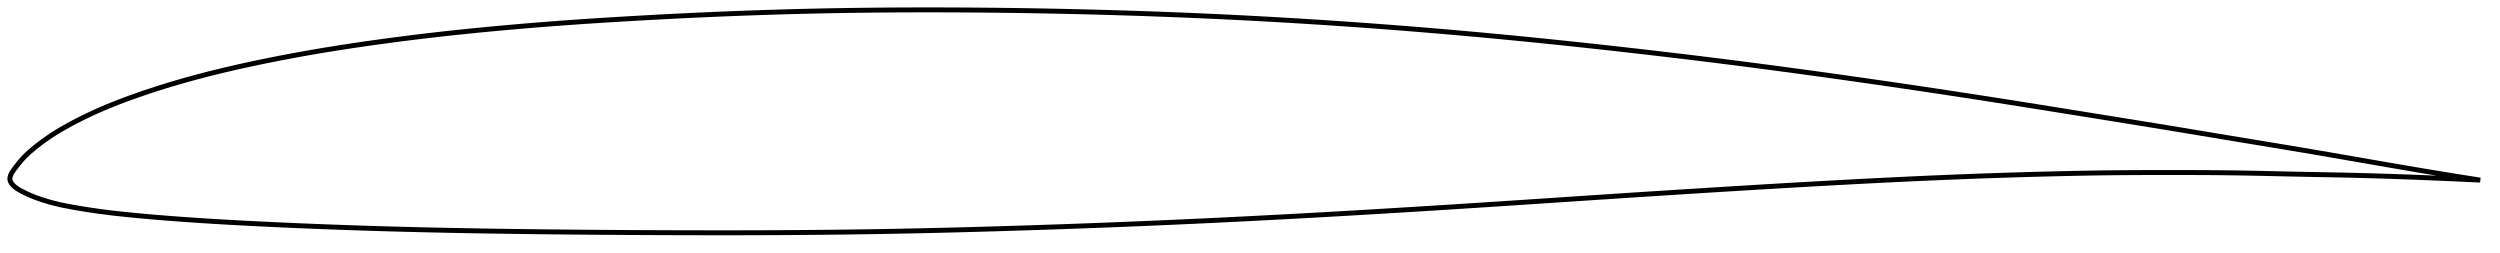 <?xml version="1.0" encoding="utf-8" ?>
<svg baseProfile="full" height="102.235" version="1.1" width="1012.052" xmlns="http://www.w3.org/2000/svg" xmlns:ev="http://www.w3.org/2001/xml-events" xmlns:xlink="http://www.w3.org/1999/xlink"><defs /><polygon fill="none" points="1004.052,72.911 1001.123,72.453 997.429,71.869 993.335,71.214 988.777,70.474 983.707,69.639 978.142,68.707 972.268,67.707 966.463,66.707 960.649,65.698 954.75,64.672 948.854,63.648 942.997,62.636 937.143,61.632 931.27,60.634 925.375,59.645 919.462,58.664 913.54,57.686 907.615,56.71 901.692,55.73 895.774,54.746 889.86,53.761 883.948,52.779 878.035,51.803 872.115,50.835 866.186,49.871 860.245,48.91 854.295,47.95 848.341,46.99 842.387,46.031 836.436,45.074 830.491,44.121 824.552,43.172 818.618,42.229 812.689,41.292 806.763,40.363 800.84,39.443 794.917,38.531 788.994,37.628 783.07,36.734 777.144,35.848 771.216,34.971 765.286,34.102 759.354,33.242 753.421,32.391 747.488,31.548 741.554,30.715 735.621,29.892 729.689,29.079 723.758,28.276 717.827,27.485 711.897,26.705 705.967,25.936 700.036,25.18 694.103,24.435 688.168,23.702 682.231,22.981 676.291,22.271 670.348,21.571 664.403,20.883 658.456,20.206 652.508,19.539 646.559,18.882 640.61,18.238 634.662,17.605 628.716,16.984 622.77,16.376 616.826,15.782 610.883,15.201 604.941,14.634 598.998,14.082 593.056,13.545 587.113,13.022 581.168,12.513 575.222,12.019 569.275,11.54 563.326,11.076 557.375,10.626 551.424,10.19 545.471,9.77 539.518,9.364 533.565,8.973 527.611,8.597 521.657,8.237 515.703,7.892 509.748,7.562 503.793,7.247 497.836,6.948 491.879,6.665 485.92,6.396 479.959,6.143 473.998,5.904 468.034,5.68 462.069,5.47 456.102,5.275 450.134,5.093 444.165,4.926 438.196,4.772 432.225,4.633 426.254,4.507 420.283,4.395 414.311,4.297 408.34,4.213 402.368,4.142 396.397,4.086 390.427,4.043 384.457,4.014 378.488,4.0 372.521,4 366.557,4.016 360.595,4.047 354.636,4.095 348.681,4.16 342.729,4.242 336.781,4.342 330.835,4.461 324.889,4.599 318.943,4.757 312.994,4.933 307.044,5.127 301.092,5.338 295.14,5.567 289.189,5.813 283.239,6.076 277.287,6.355 271.333,6.652 265.375,6.965 259.415,7.293 253.455,7.636 247.503,7.993 241.562,8.367 235.635,8.759 229.72,9.173 223.812,9.609 217.909,10.07 212.007,10.556 206.107,11.067 200.213,11.602 194.33,12.163 188.461,12.752 182.604,13.37 176.759,14.02 170.919,14.703 165.082,15.421 159.248,16.172 153.422,16.957 147.611,17.776 141.822,18.63 136.057,19.523 130.316,20.458 124.593,21.44 118.883,22.471 113.184,23.552 107.502,24.685 101.847,25.869 96.232,27.103 90.668,28.393 85.156,29.742 79.688,31.16 74.251,32.656 68.837,34.239 63.455,35.91 58.132,37.668 52.911,39.501 47.838,41.399 42.925,43.378 38.129,45.474 33.417,47.71 28.862,50.052 24.616,52.427 20.756,54.827 17.275,57.245 14.224,59.595 11.758,61.696 9.918,63.448 8.511,64.992 7.354,66.421 6.383,67.668 5.605,68.695 5.017,69.554 4.584,70.304 4.277,70.98 4.084,71.608 4.0,72.203 4.028,72.779 4.181,73.349 4.463,73.926 4.879,74.52 5.448,75.141 6.197,75.8 7.15,76.484 8.333,77.183 9.801,77.938 11.646,78.81 13.988,79.787 16.963,80.848 20.572,81.944 24.666,82.945 29.389,83.861 34.704,84.759 40.153,85.563 45.578,86.248 51.125,86.851 56.87,87.407 62.751,87.927 68.68,88.406 74.598,88.844 80.487,89.246 86.364,89.617 92.25,89.963 98.16,90.287 104.097,90.593 110.054,90.882 116.022,91.156 121.991,91.414 127.959,91.658 133.926,91.887 139.891,92.103 145.858,92.305 151.827,92.494 157.797,92.669 163.771,92.831 169.747,92.981 175.726,93.119 181.709,93.246 187.695,93.362 193.685,93.468 199.679,93.565 205.675,93.654 211.675,93.735 217.676,93.809 223.678,93.876 229.682,93.937 235.687,93.991 241.694,94.039 247.702,94.081 253.712,94.119 259.723,94.151 265.735,94.178 271.746,94.201 277.755,94.218 283.763,94.229 289.768,94.235 295.77,94.234 301.768,94.226 307.764,94.21 313.758,94.185 319.75,94.151 325.741,94.108 331.731,94.056 337.718,93.994 343.704,93.921 349.687,93.838 355.669,93.744 361.651,93.639 367.633,93.522 373.617,93.395 379.603,93.258 385.592,93.11 391.583,92.954 397.577,92.788 403.574,92.615 409.572,92.434 415.572,92.246 421.571,92.05 427.569,91.848 433.567,91.637 439.564,91.419 445.559,91.194 451.553,90.96 457.546,90.719 463.539,90.47 469.531,90.214 475.522,89.95 481.515,89.678 487.507,89.399 493.5,89.113 499.493,88.819 505.487,88.518 511.481,88.21 517.476,87.896 523.471,87.574 529.467,87.247 535.463,86.913 541.46,86.573 547.458,86.227 553.456,85.876 559.455,85.519 565.454,85.157 571.454,84.79 577.455,84.419 583.457,84.043 589.46,83.662 595.463,83.278 601.466,82.889 607.471,82.497 613.476,82.102 619.481,81.705 625.486,81.306 631.492,80.906 637.498,80.506 643.505,80.107 649.511,79.71 655.518,79.315 661.525,78.922 667.531,78.533 673.538,78.147 679.544,77.765 685.55,77.386 691.555,77.01 697.56,76.638 703.565,76.27 709.568,75.906 715.571,75.547 721.573,75.193 727.573,74.844 733.571,74.503 739.567,74.168 745.56,73.84 751.549,73.521 757.534,73.211 763.513,72.911 769.486,72.621 775.454,72.343 781.417,72.076 787.376,71.821 793.333,71.58 799.291,71.352 805.252,71.139 811.219,70.941 817.193,70.756 823.172,70.586 829.149,70.428 835.114,70.285 841.06,70.157 846.988,70.049 852.905,69.964 858.829,69.904 864.773,69.867 870.745,69.847 876.739,69.841 882.735,69.843 888.709,69.855 894.649,69.885 900.557,69.937 906.449,70.017 912.351,70.126 918.278,70.253 924.231,70.386 930.194,70.514 936.135,70.631 942.039,70.743 947.915,70.861 953.802,70.995 959.763,71.153 965.744,71.335 971.675,71.536 977.643,71.756 983.326,71.981 988.513,72.197 993.169,72.4 997.339,72.59 1001.088,72.767 1004.052,72.911" stroke="black" stroke-width="2.0" /></svg>